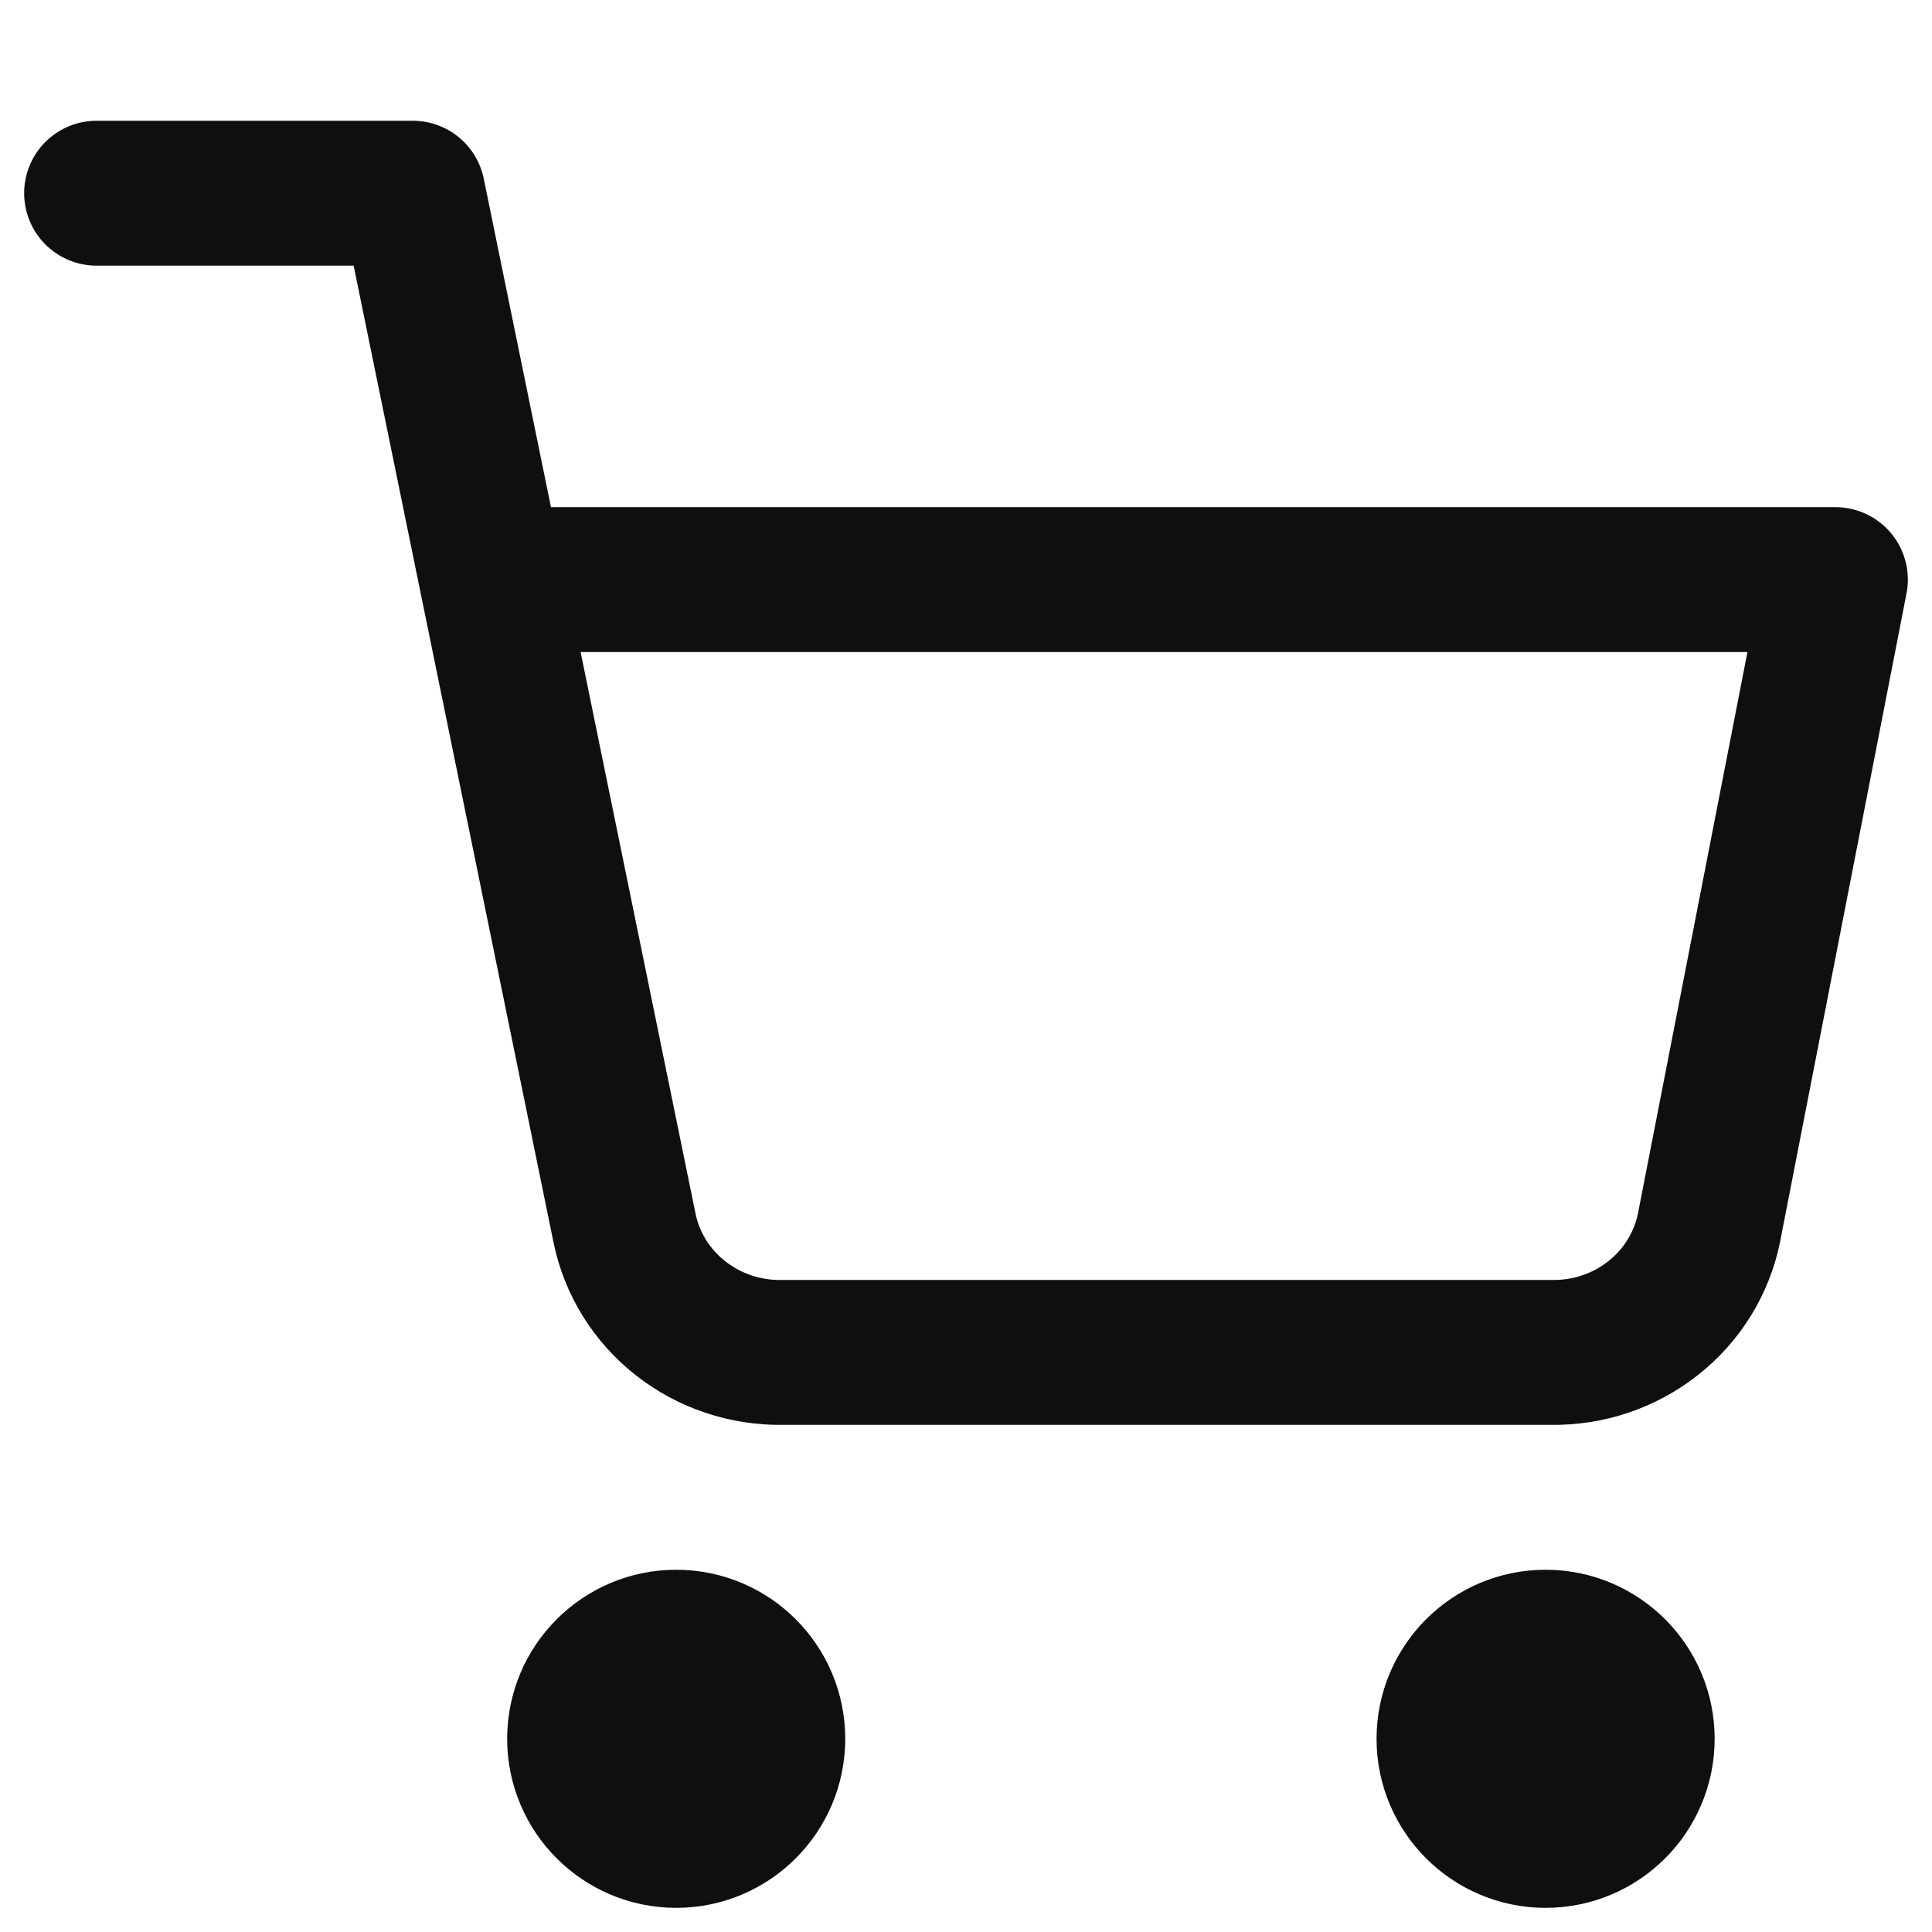 <svg width="20" height="20" viewBox="0 0 20 20" fill="none" xmlns="http://www.w3.org/2000/svg">
<path d="M7 19C7.552 19 8 18.552 8 18C8 17.448 7.552 17 7 17C6.448 17 6 17.448 6 18C6 18.552 6.448 19 7 19Z" fill="#0F0F10" stroke="#0F0F10" stroke-width="1.5" stroke-linecap="round" stroke-linejoin="round"/>
<path d="M16 19C16.552 19 17 18.552 17 18C17 17.448 16.552 17 16 17C15.448 17 15 17.448 15 18C15 18.552 15.448 19 16 19Z" fill="#0F0F10" stroke="#0F0F10" stroke-width="1.5" stroke-linecap="round" stroke-linejoin="round"/>
<path d="M1 2H4.273L6.465 12.712C6.54 13.08 6.745 13.411 7.044 13.646C7.344 13.882 7.718 14.007 8.102 14H16.055C16.439 14.007 16.813 13.882 17.112 13.646C17.411 13.411 17.616 13.08 17.691 12.712L19 6H5.091" stroke="#0F0F10" stroke-width="1.5" stroke-linecap="round" stroke-linejoin="round"/>
</svg>
